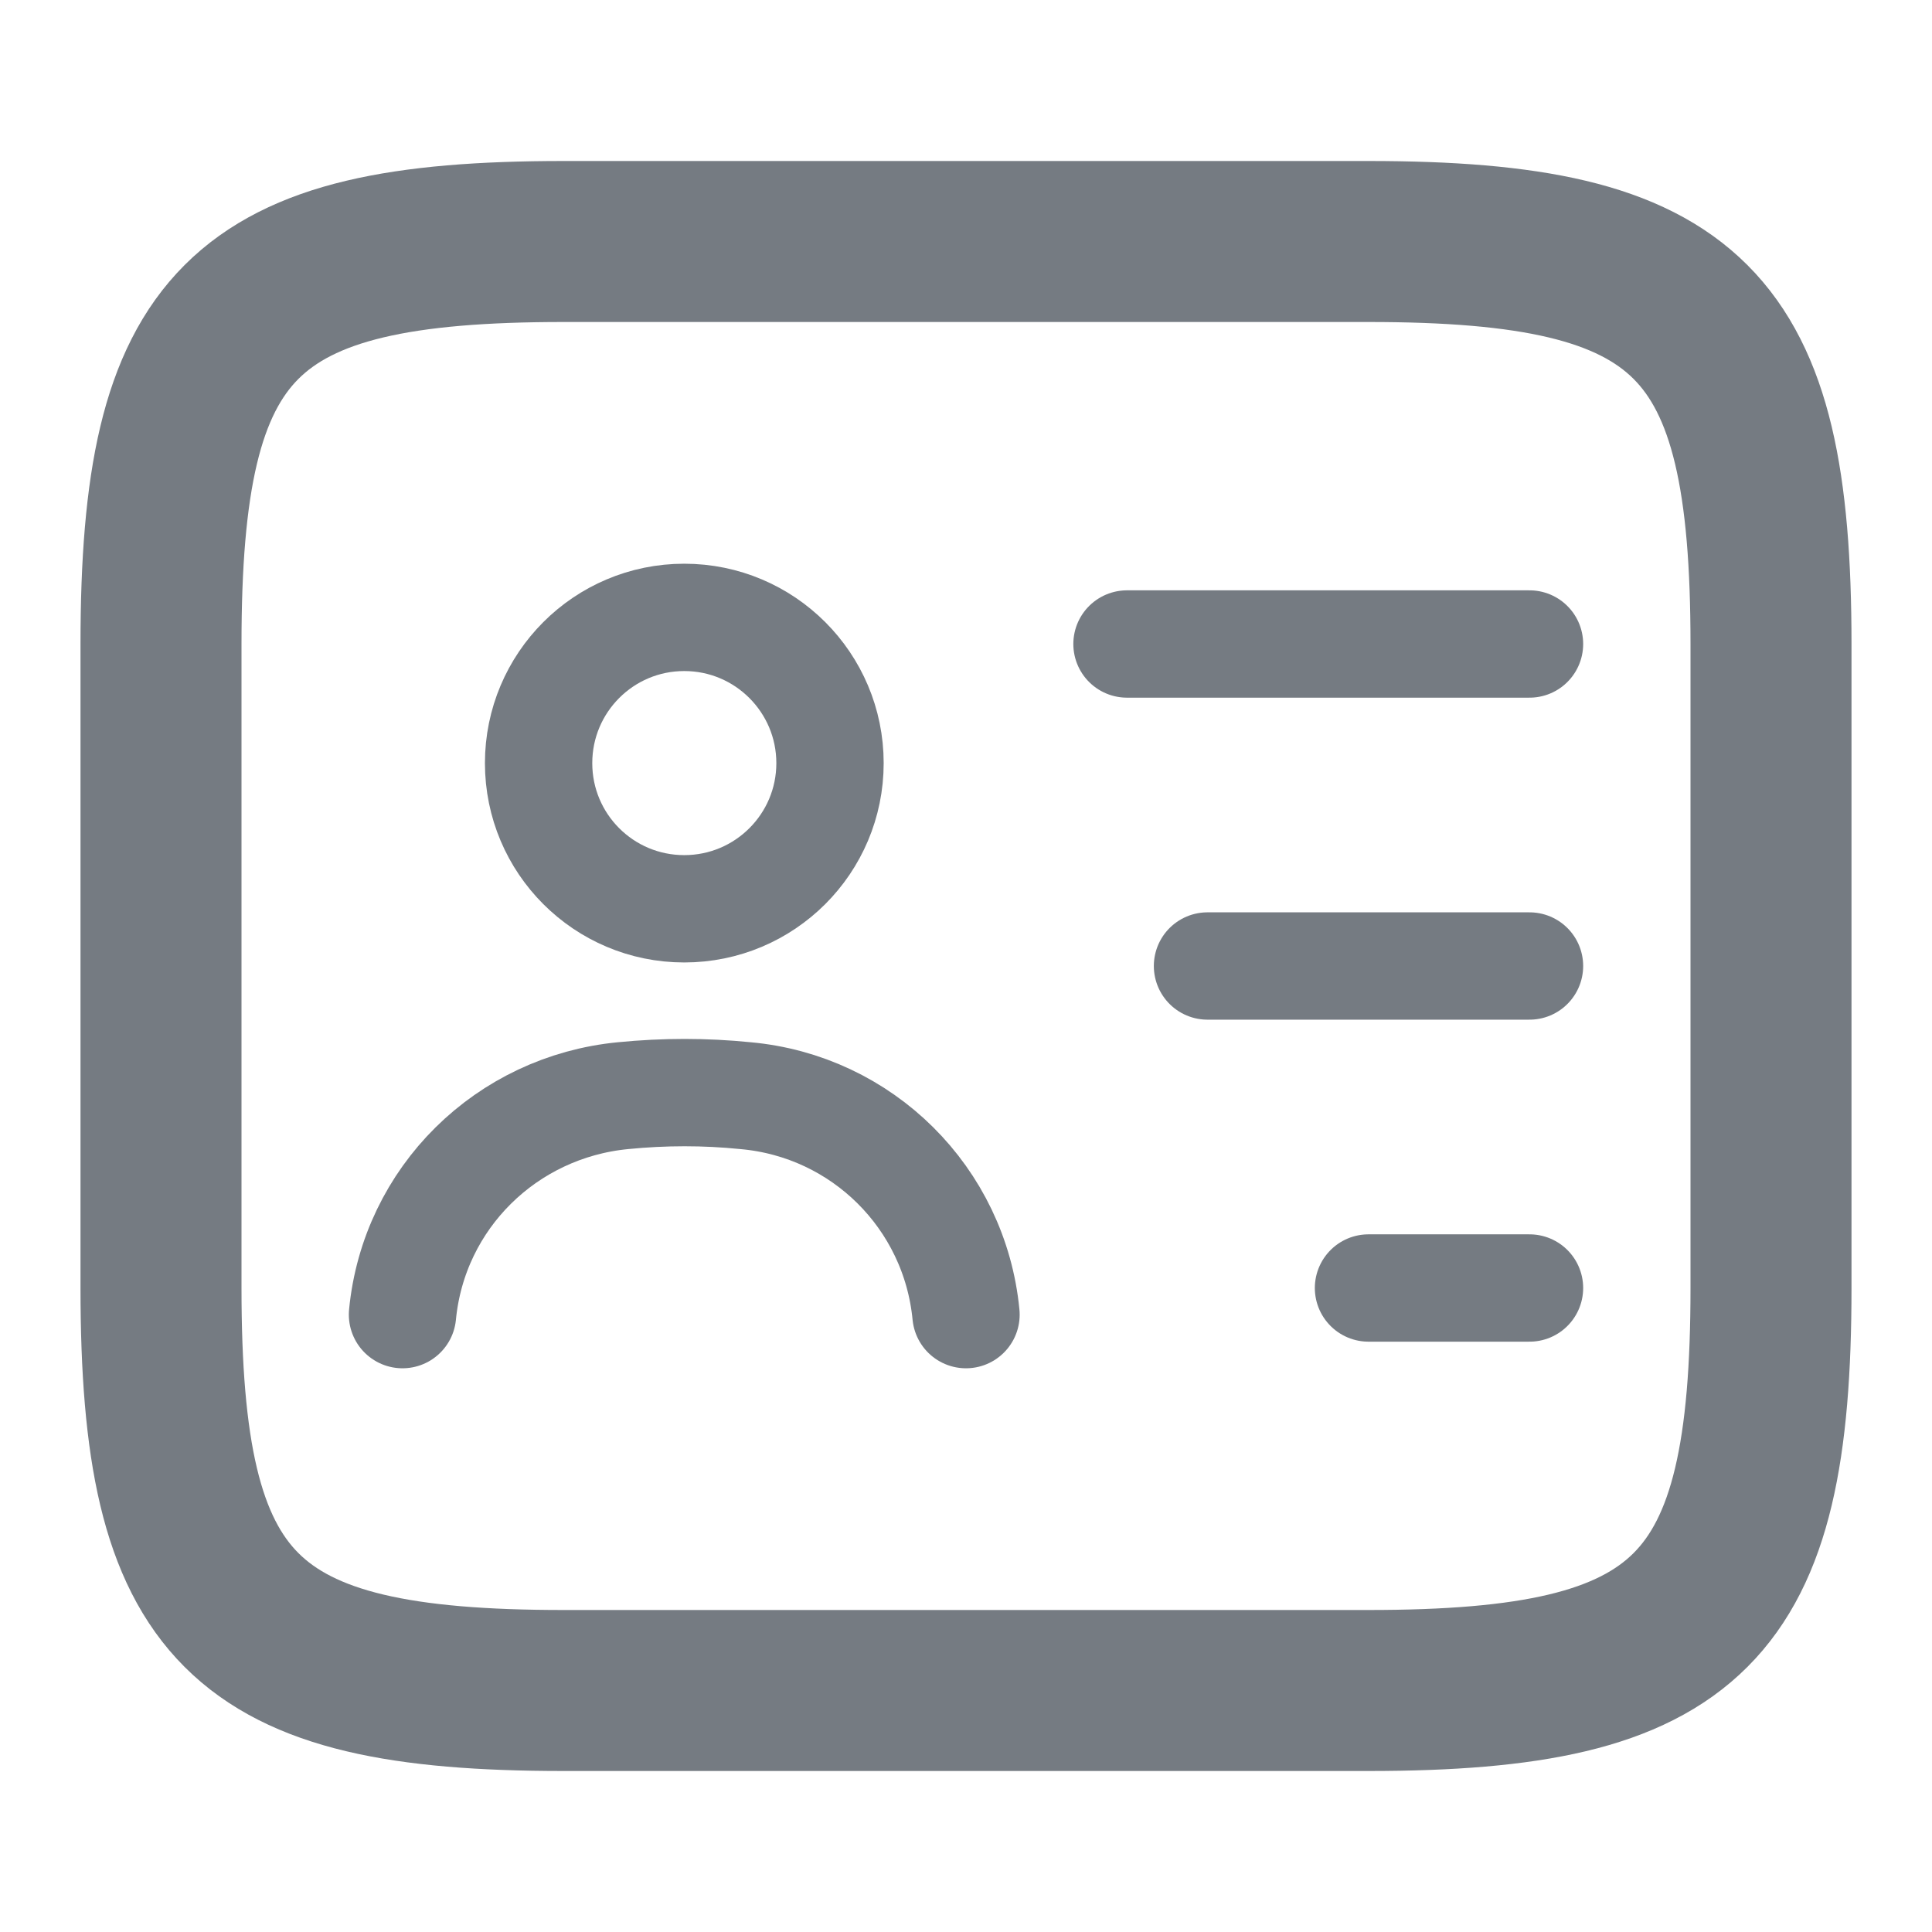<svg width="18" height="18" viewBox="0 0 18 18" fill="none" xmlns="http://www.w3.org/2000/svg">
<path d="M12.75 15.75H5.25C2.25 15.75 1.5 15 1.5 12V6C1.5 3 2.25 2.25 5.25 2.25H12.75C15.75 2.25 16.5 3 16.5 6V12C16.5 15 15.75 15.75 12.75 15.75Z" stroke="#757B82" stroke-width="1.5" stroke-linecap="round" stroke-linejoin="round"/>
<path d="M10.5 6H14.25" stroke="#757B82" stroke-linecap="round" stroke-linejoin="round"/>
<path d="M11.25 9H14.25" stroke="#757B82" stroke-linecap="round" stroke-linejoin="round"/>
<path d="M12.75 12H14.25" stroke="#757B82" stroke-linecap="round" stroke-linejoin="round"/>
<path d="M6.375 8.467C7.125 8.467 7.733 7.86 7.733 7.11C7.733 6.36 7.125 5.752 6.375 5.752C5.625 5.752 5.018 6.36 5.018 7.11C5.018 7.86 5.625 8.467 6.375 8.467Z" stroke="#757B82" stroke-linecap="round" stroke-linejoin="round"/>
<path d="M9 12.248C8.895 11.16 8.033 10.305 6.945 10.208C6.57 10.17 6.188 10.17 5.805 10.208C4.718 10.313 3.855 11.16 3.75 12.248" stroke="#757B82" stroke-linecap="round" stroke-linejoin="round"/>
</svg>
